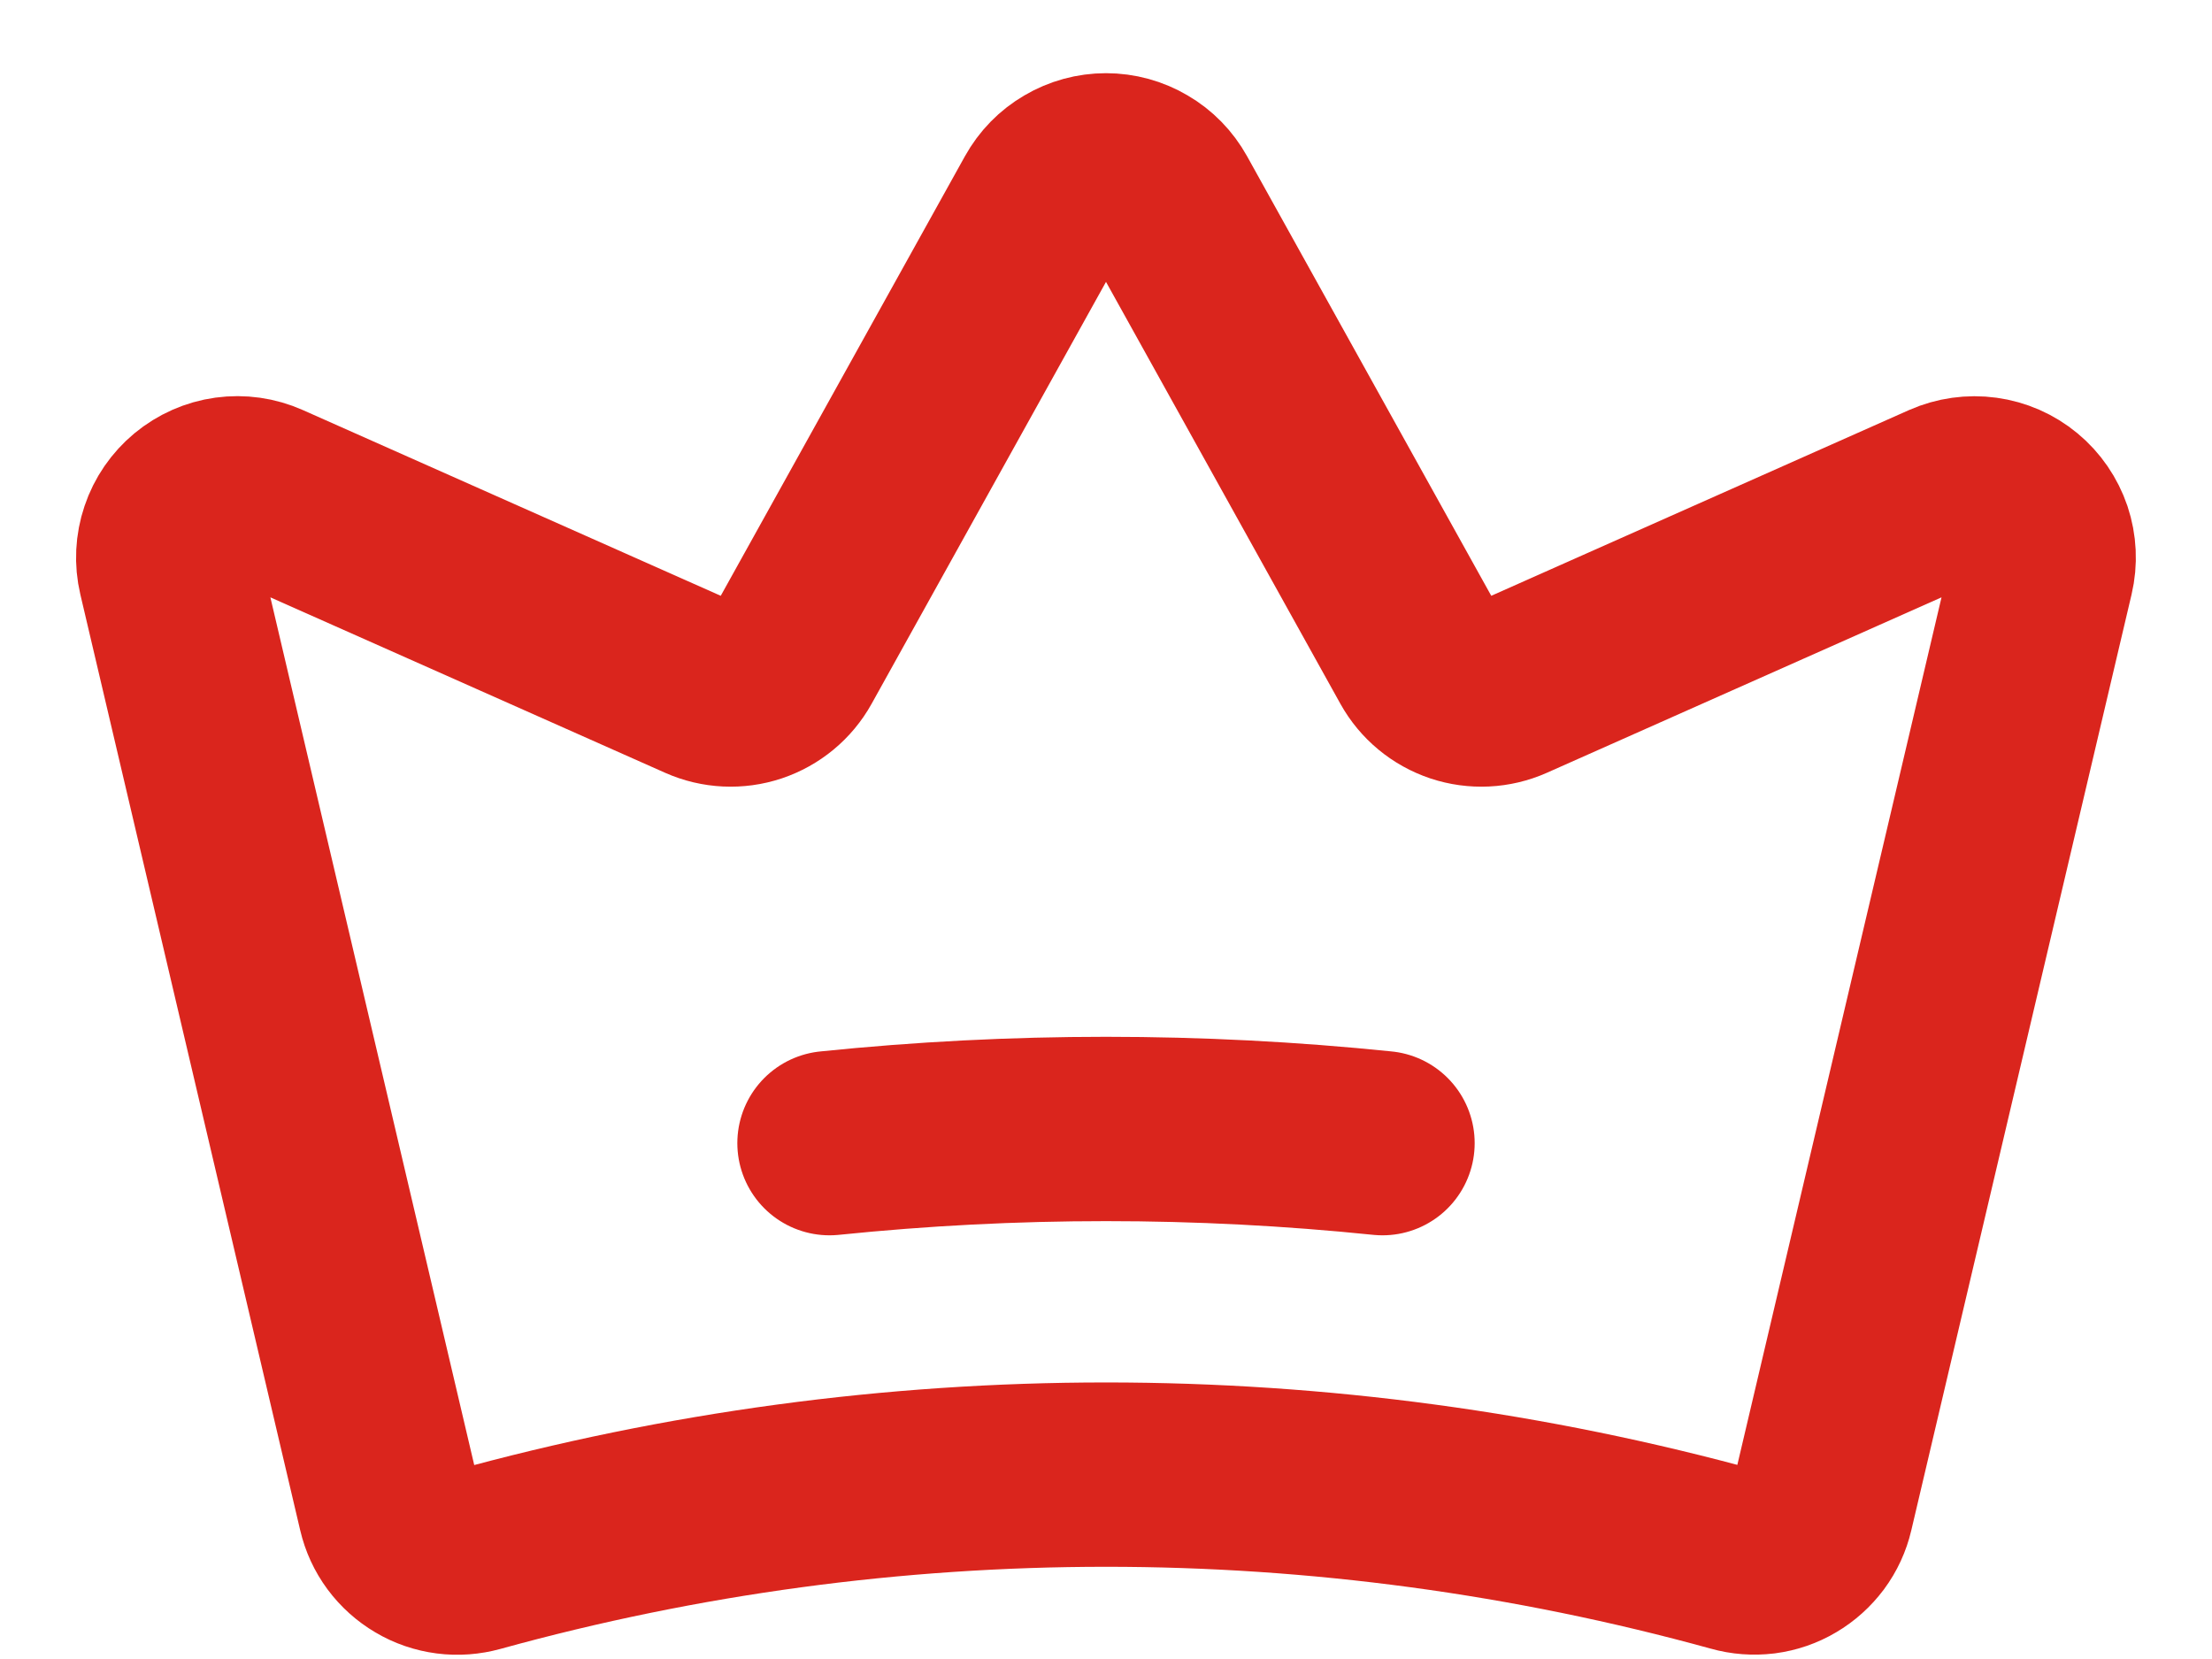 <svg width="24" height="18" viewBox="0 0 24 18" fill="none" xmlns="http://www.w3.org/2000/svg">
<path d="M9 12.403C10.995 12.198 13.005 12.198 15 12.403M4.231 16.376C4.254 16.475 4.297 16.568 4.357 16.649C4.418 16.731 4.494 16.799 4.581 16.85C4.668 16.902 4.765 16.935 4.866 16.948C4.966 16.961 5.068 16.953 5.166 16.926C9.637 15.691 14.358 15.691 18.829 16.924C18.927 16.952 19.029 16.959 19.13 16.947C19.23 16.934 19.327 16.901 19.414 16.849C19.501 16.798 19.577 16.729 19.638 16.648C19.698 16.567 19.741 16.474 19.764 16.375L22.154 6.22C22.186 6.084 22.179 5.942 22.135 5.81C22.09 5.678 22.01 5.56 21.902 5.471C21.795 5.382 21.665 5.325 21.526 5.306C21.388 5.287 21.247 5.307 21.119 5.363L16.377 7.471C16.206 7.547 16.012 7.556 15.835 7.497C15.657 7.437 15.508 7.314 15.417 7.15L12.656 2.18C12.591 2.063 12.496 1.965 12.38 1.898C12.265 1.83 12.134 1.794 12 1.794C11.866 1.794 11.735 1.83 11.62 1.898C11.504 1.965 11.409 2.063 11.344 2.18L8.583 7.15C8.492 7.314 8.343 7.437 8.165 7.497C7.988 7.556 7.794 7.547 7.623 7.471L2.88 5.363C2.752 5.306 2.612 5.286 2.473 5.305C2.335 5.324 2.205 5.382 2.097 5.471C1.99 5.56 1.909 5.677 1.865 5.809C1.82 5.942 1.813 6.084 1.845 6.22L4.231 16.376Z" stroke="#DA251D" stroke-width="2" stroke-linecap="round" stroke-linejoin="round"/>
</svg>
